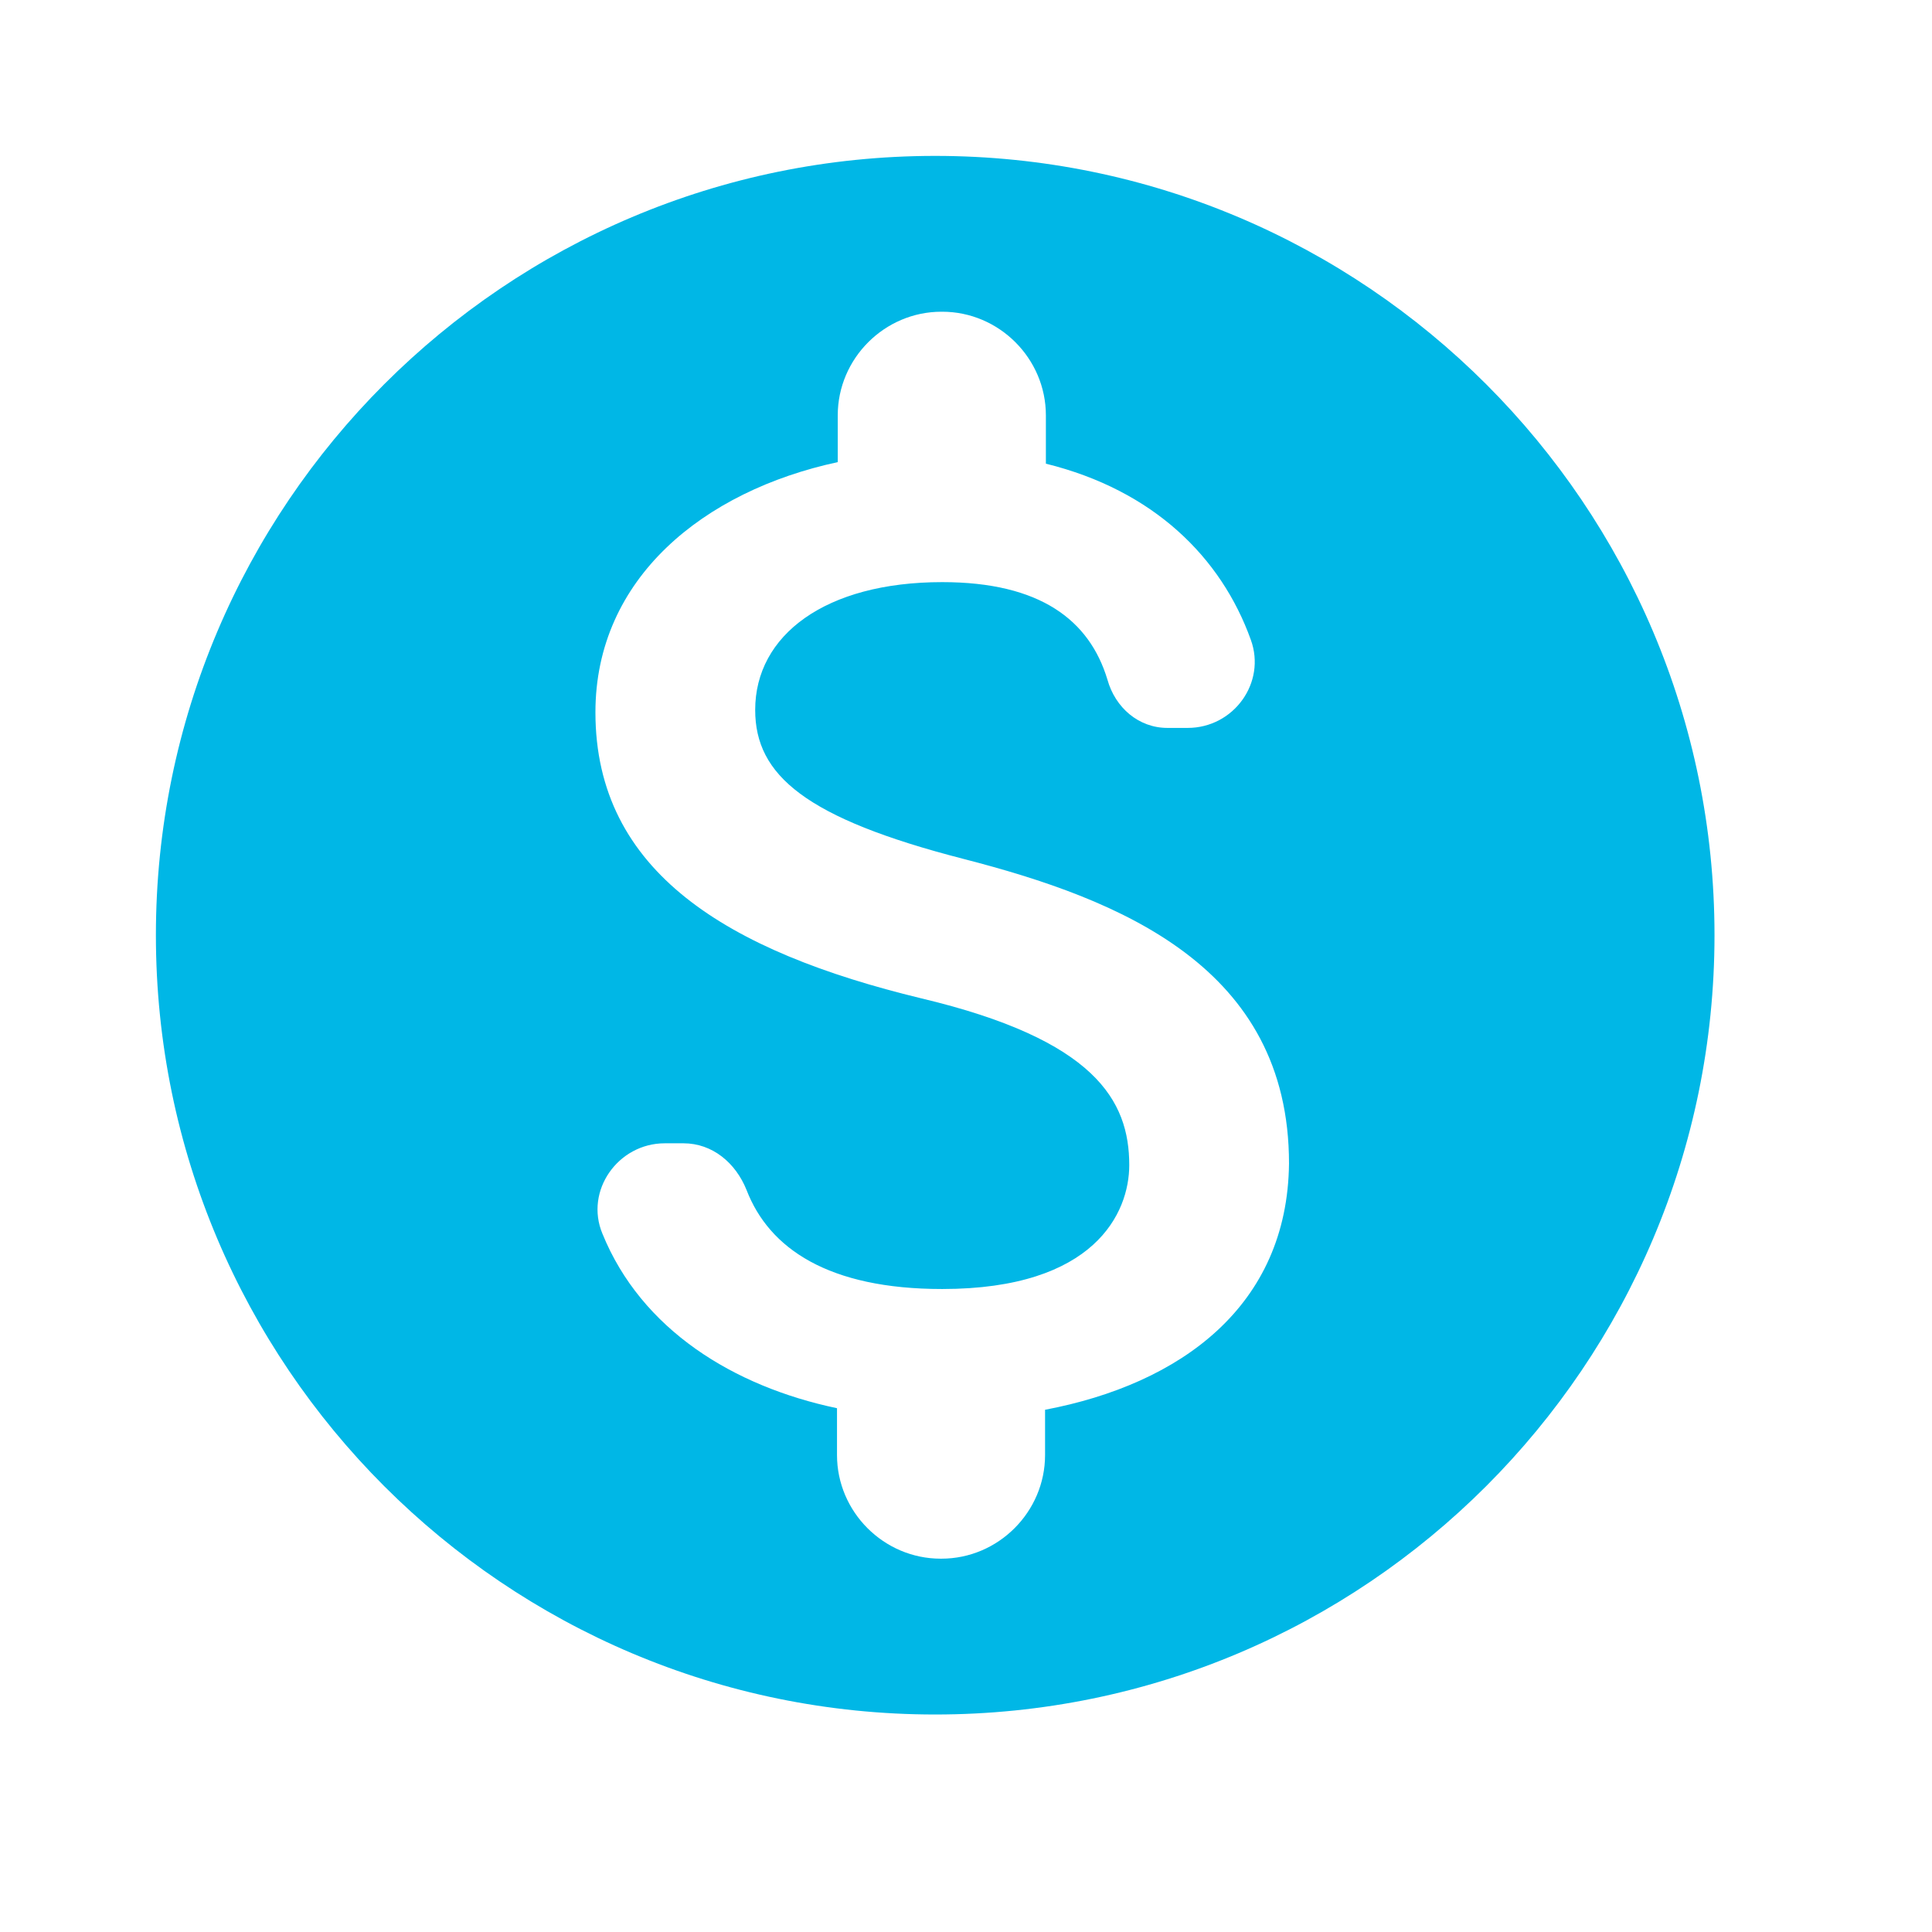 <svg width="26" height="26" viewBox="0 0 26 26" fill="none" xmlns="http://www.w3.org/2000/svg">
<path d="M12.585 2.098C6.796 2.098 2.098 6.796 2.098 12.585C2.098 18.375 6.796 23.073 12.585 23.073C18.375 23.073 23.073 18.375 23.073 12.585C23.073 6.796 18.375 2.098 12.585 2.098ZM14.064 18.972V19.581C14.064 20.346 13.435 20.976 12.669 20.976H12.659C11.893 20.976 11.264 20.346 11.264 19.581V18.951C9.869 18.658 8.631 17.892 8.107 16.602C7.866 16.025 8.317 15.386 8.946 15.386H9.198C9.586 15.386 9.9 15.648 10.047 16.015C10.351 16.802 11.149 17.347 12.68 17.347C14.735 17.347 15.197 16.319 15.197 15.679C15.197 14.809 14.735 13.991 12.397 13.435C9.796 12.806 8.013 11.736 8.013 9.586C8.013 7.782 9.47 6.607 11.274 6.219V5.59C11.274 4.824 11.904 4.195 12.669 4.195H12.68C13.445 4.195 14.075 4.824 14.075 5.59V6.24C15.522 6.597 16.434 7.499 16.833 8.61C17.043 9.187 16.602 9.796 15.983 9.796H15.711C15.323 9.796 15.008 9.523 14.903 9.145C14.662 8.348 14.001 7.834 12.68 7.834C11.107 7.834 10.163 8.548 10.163 9.554C10.163 10.435 10.844 11.012 12.963 11.558C15.081 12.103 17.347 13.015 17.347 15.658C17.326 17.578 15.889 18.626 14.064 18.972Z" fill="#00B7E6"/>
</svg>
